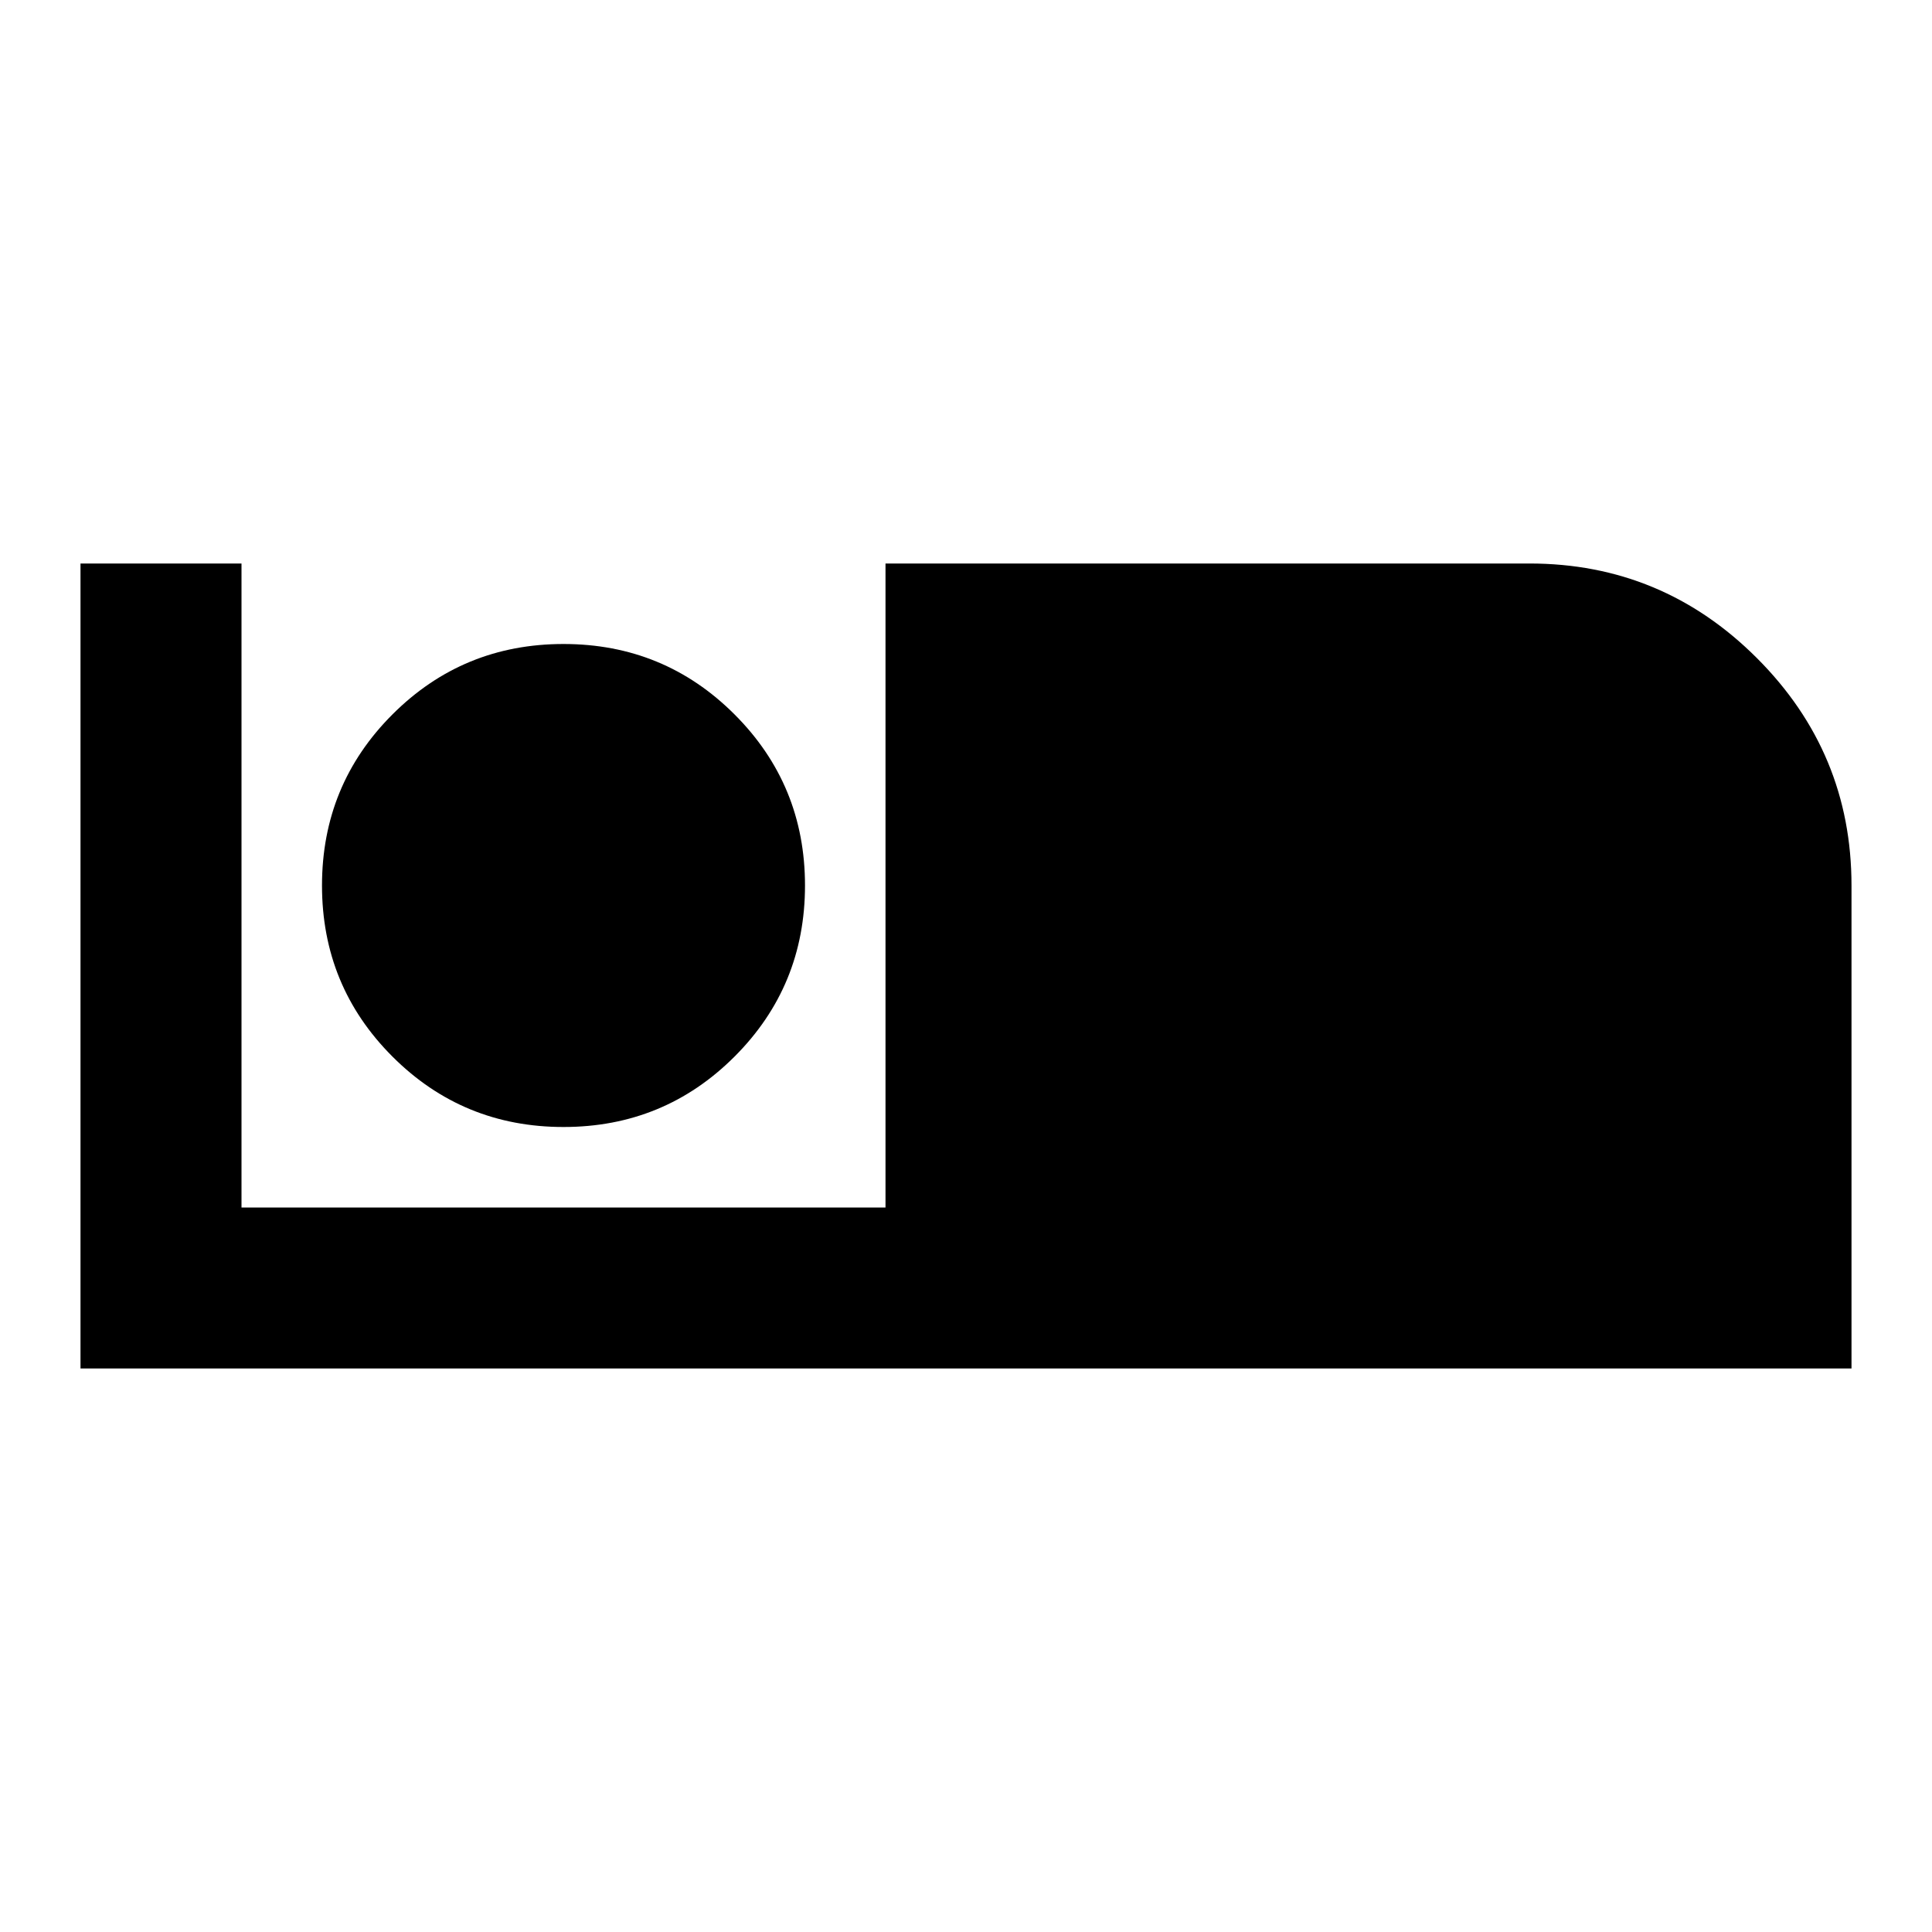 <svg xmlns="http://www.w3.org/2000/svg" width="3em" height="3em" viewBox="0 0 24 24"><path fill="currentColor" d="M1 17V7h2v8h8V7h8q1.65 0 2.825 1.175T23 11v6zm6-3q1.25 0 2.125-.875T10 11t-.875-2.125T7 8t-2.125.875T4 11t.875 2.125T7 14"/></svg>